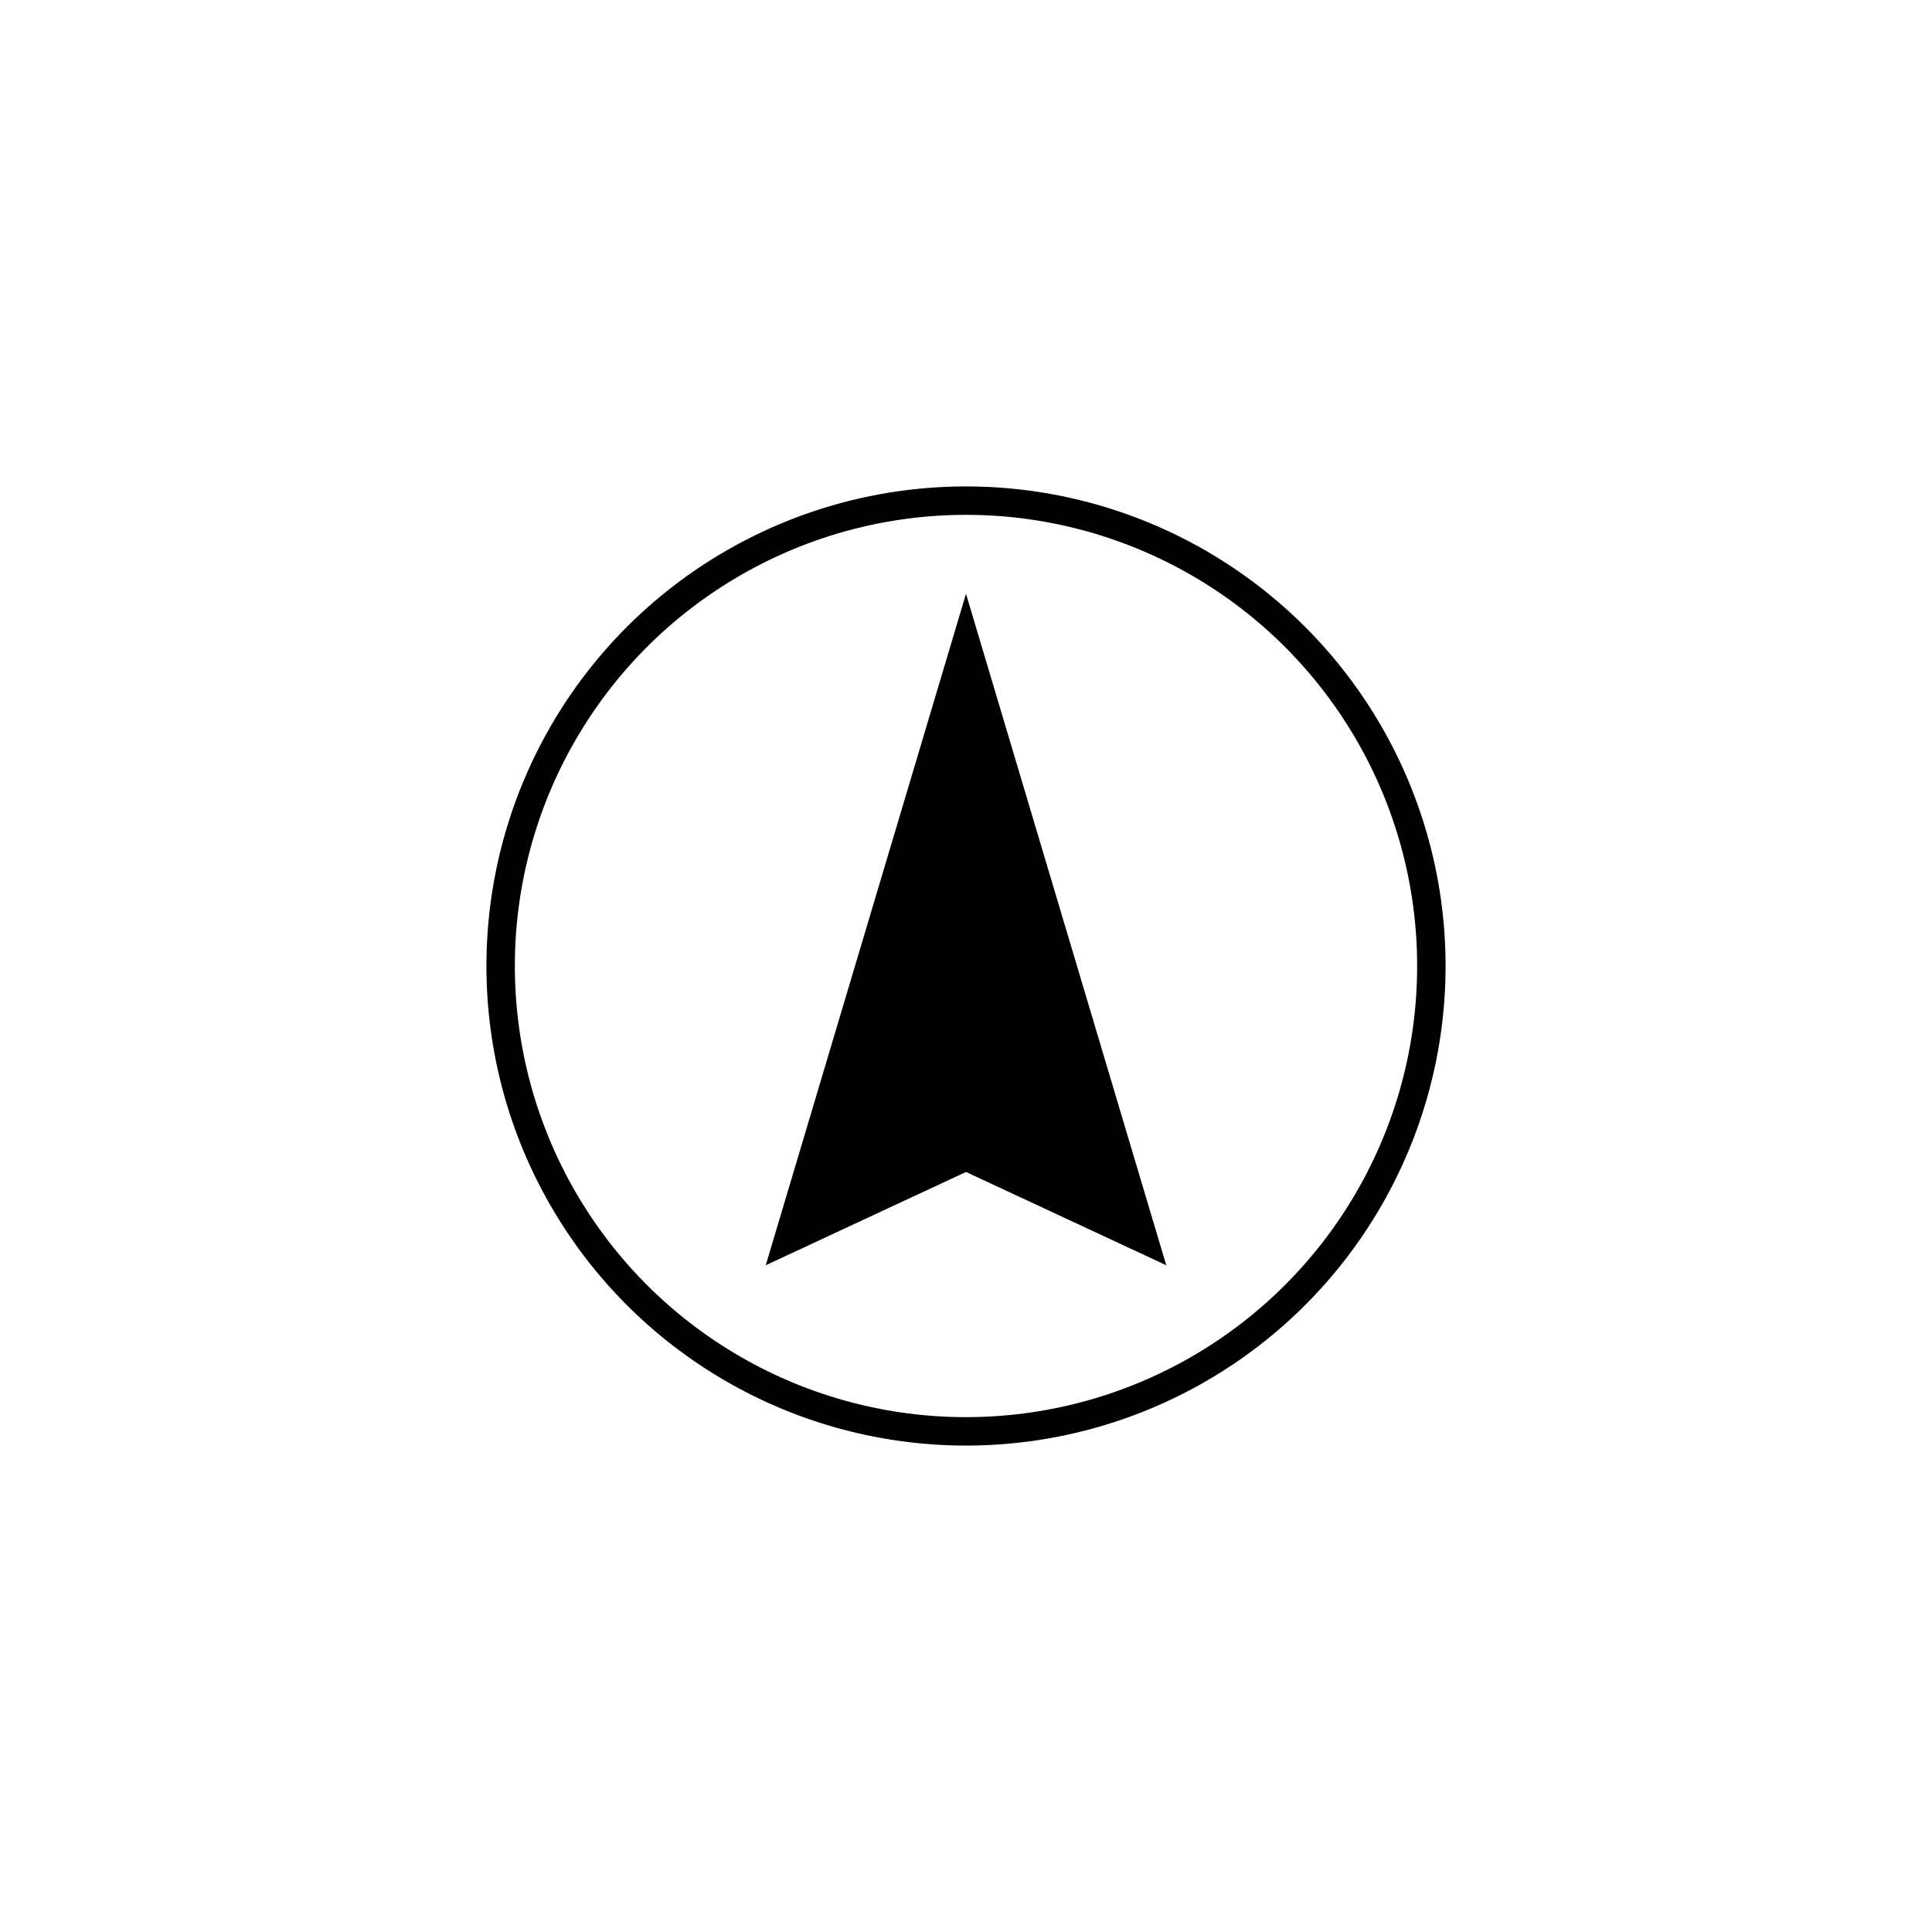 <?xml version="1.0" encoding="utf-8"?>
<!-- Generator: Adobe Illustrator 15.1.0, SVG Export Plug-In . SVG Version: 6.00 Build 0)  -->
<!DOCTYPE svg PUBLIC "-//W3C//DTD SVG 1.1//EN" "http://www.w3.org/Graphics/SVG/1.1/DTD/svg11.dtd">
<svg version="1.1" id="Layer_1" xmlns:serif="http://www.serif.com/"
	 xmlns="http://www.w3.org/2000/svg" xmlns:xlink="http://www.w3.org/1999/xlink" x="0px" y="0px" width="283.46px"
	 height="283.46px" viewBox="0 0 283.46 283.46" enable-background="new 0 0 283.46 283.46" xml:space="preserve">
<g>
	
		<circle fill="none" stroke="#000000" stroke-width="4.17" stroke-linecap="round" stroke-linejoin="round" stroke-miterlimit="1.5" cx="141.73" cy="141.73" r="68.277"/>
	<path d="M141.73,87.119l29.381,98.516L141.73,171.95l-29.381,13.685L141.73,87.119z"/>
</g>
</svg>
